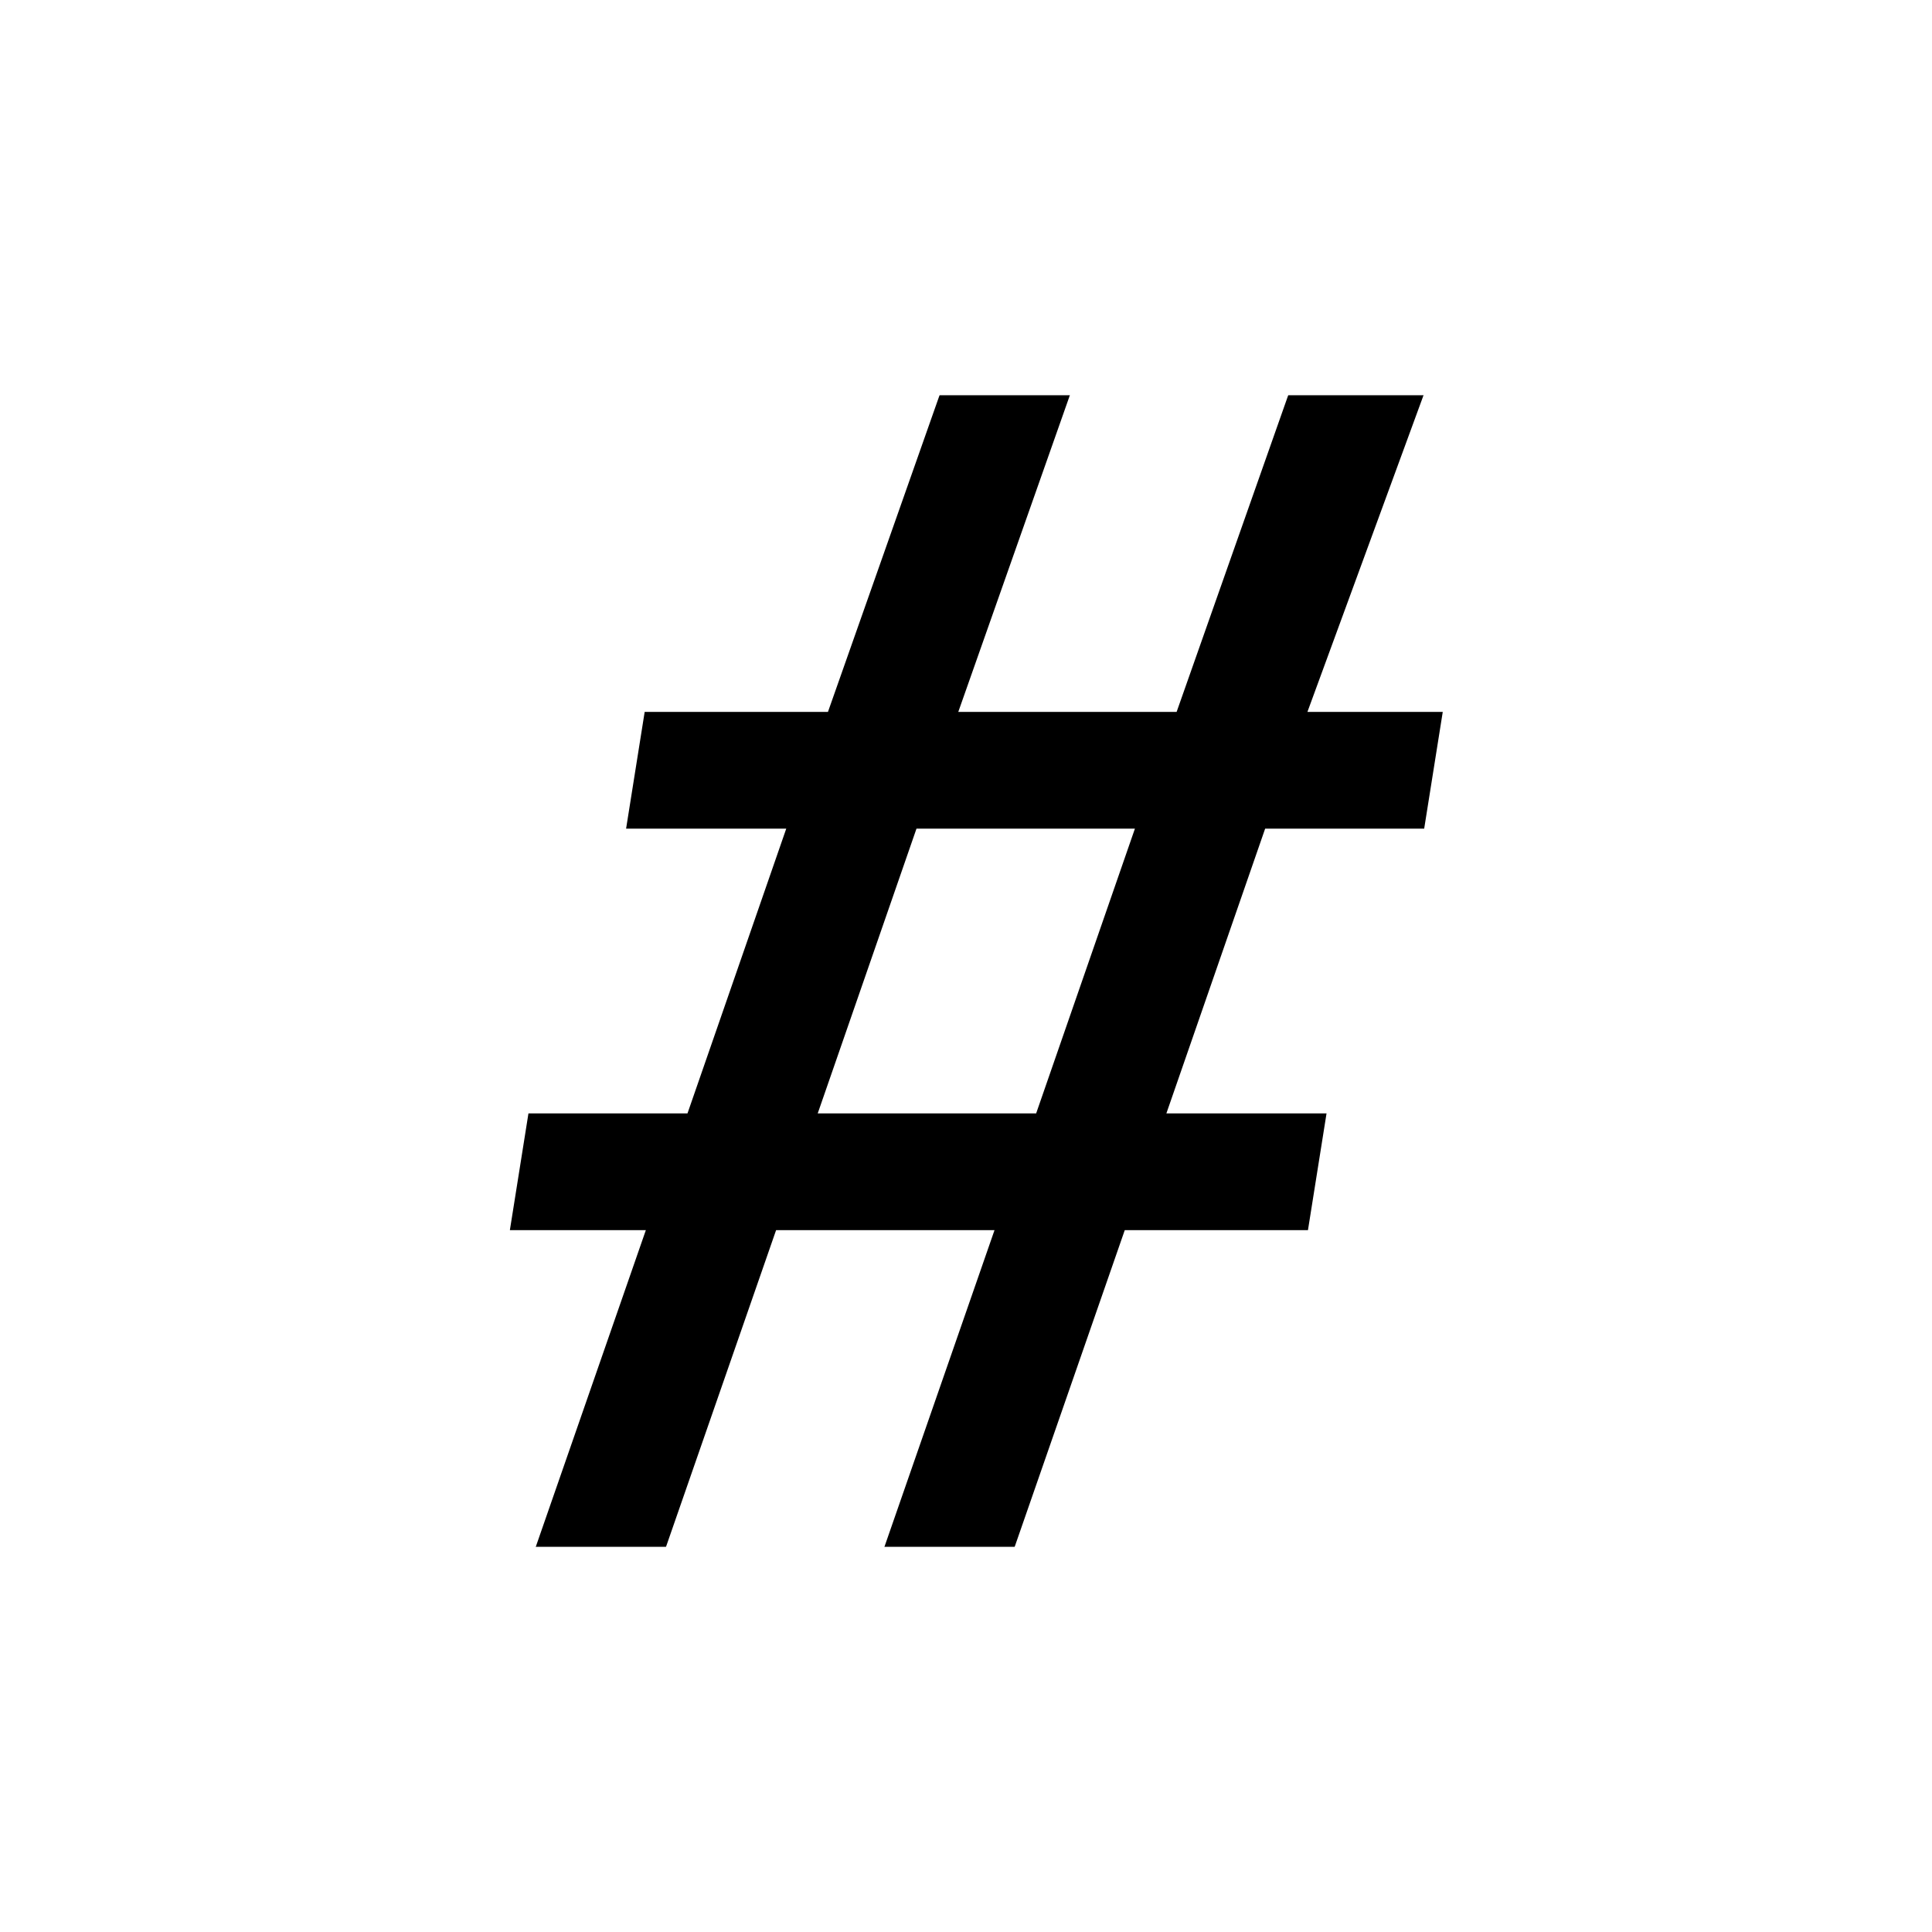 <svg width="768" height="768" viewBox="0 0 768 768" fill="none" xmlns="http://www.w3.org/2000/svg">
<mask id="path-1-outside-1_1_17" maskUnits="userSpaceOnUse" x="202" y="157" width="372" height="458" fill="black">
<rect fill="white" x="202" y="157" width="372" height="458"/>
<path d="M227 605L270.8 479H214.4L218.6 452.6H280.4L326.6 319.4H260.6L264.8 293H336.2L380.6 167H411.2L366.8 293H474.8L519.2 167H551.6L505.4 293H561.8L557.6 319.4H495.8L449.6 452.6H515.6L511.4 479H440L396.2 605H365.6L409.4 479H301.4L257.6 605H227ZM311 452.6H419L465.2 319.4H357.2L311 452.6Z"/>
</mask>
<path d="M227 605L270.8 479H214.4L218.6 452.6H280.4L326.6 319.4H260.6L264.8 293H336.2L380.6 167H411.2L366.8 293H474.8L519.2 167H551.6L505.4 293H561.8L557.6 319.4H495.8L449.6 452.6H515.6L511.4 479H440L396.2 605H365.6L409.4 479H301.4L257.6 605H227ZM311 452.6H419L465.2 319.4H357.2L311 452.6Z" fill="#00FFAE" style="fill:#00FFAE;fill:color(display-p3 0 1 0.683);fill-opacity:1;"/>
<path d="M227 605L217.554 601.717L212.937 615H227V605ZM270.8 479L280.246 482.283L284.863 469H270.8V479ZM214.4 479L204.524 477.429L202.683 489H214.4V479ZM218.6 452.6V442.6H210.065L208.724 451.029L218.6 452.6ZM280.4 452.6V462.6H287.516L289.848 455.877L280.4 452.6ZM326.6 319.4L336.048 322.677L340.653 309.4H326.6V319.4ZM260.6 319.4L250.724 317.829L248.883 329.4H260.6V319.4ZM264.8 293V283H256.265L254.924 291.429L264.8 293ZM336.2 293V303H343.279L345.632 296.323L336.2 293ZM380.6 167V157H373.521L371.168 163.676L380.6 167ZM411.2 167L420.632 170.323L425.327 157H411.2V167ZM366.8 293L357.368 289.676L352.674 303H366.8V293ZM474.8 293V303H481.879L484.232 296.323L474.8 293ZM519.2 167V157H512.121L509.768 163.676L519.2 167ZM551.6 167L560.989 170.443L565.918 157H551.6V167ZM505.4 293L496.011 289.557L491.082 303H505.4V293ZM561.8 293L571.676 294.571L573.517 283H561.8V293ZM557.6 319.4V329.4H566.135L567.476 320.971L557.6 319.4ZM495.8 319.4V309.4H488.684L486.352 316.123L495.8 319.4ZM449.6 452.6L440.152 449.323L435.547 462.6H449.6V452.6ZM515.6 452.6L525.476 454.171L527.317 442.6H515.6V452.6ZM511.4 479V489H519.935L521.276 480.571L511.4 479ZM440 479V469H432.889L430.554 475.717L440 479ZM396.2 605V615H403.311L405.646 608.283L396.2 605ZM365.6 605L356.154 601.717L351.537 615H365.6V605ZM409.4 479L418.846 482.283L423.463 469H409.4V479ZM301.4 479V469H294.289L291.954 475.717L301.4 479ZM257.6 605V615H264.711L267.046 608.283L257.6 605ZM311 452.6L301.552 449.323L296.947 462.6H311V452.6ZM419 452.6V462.6H426.116L428.448 455.877L419 452.6ZM465.2 319.4L474.648 322.677L479.253 309.4H465.2V319.4ZM357.2 319.4V309.4H350.084L347.752 316.123L357.2 319.4ZM227 605L236.446 608.283L280.246 482.283L270.8 479L261.354 475.717L217.554 601.717L227 605ZM270.8 479V469H214.4V479V489H270.8V479ZM214.4 479L224.276 480.571L228.476 454.171L218.6 452.6L208.724 451.029L204.524 477.429L214.4 479ZM218.6 452.6V462.6H280.4V452.6V442.6H218.6V452.6ZM280.4 452.6L289.848 455.877L336.048 322.677L326.6 319.4L317.152 316.123L270.952 449.323L280.4 452.6ZM326.6 319.4V309.4H260.6V319.4V329.4H326.6V319.4ZM260.6 319.4L270.476 320.971L274.676 294.571L264.8 293L254.924 291.429L250.724 317.829L260.6 319.4ZM264.8 293V303H336.2V293V283H264.8V293ZM336.2 293L345.632 296.323L390.032 170.323L380.6 167L371.168 163.676L326.768 289.676L336.2 293ZM380.6 167V177H411.2V167V157H380.6V167ZM411.2 167L401.768 163.676L357.368 289.676L366.8 293L376.232 296.323L420.632 170.323L411.2 167ZM366.8 293V303H474.8V293V283H366.8V293ZM474.8 293L484.232 296.323L528.632 170.323L519.2 167L509.768 163.676L465.368 289.676L474.8 293ZM519.2 167V177H551.6V167V157H519.2V167ZM551.6 167L542.211 163.557L496.011 289.557L505.4 293L514.789 296.443L560.989 170.443L551.6 167ZM505.4 293V303H561.8V293V283H505.4V293ZM561.8 293L551.924 291.429L547.724 317.829L557.6 319.4L567.476 320.971L571.676 294.571L561.8 293ZM557.6 319.4V309.4H495.8V319.4V329.4H557.6V319.4ZM495.8 319.4L486.352 316.123L440.152 449.323L449.6 452.6L459.048 455.877L505.248 322.677L495.8 319.4ZM449.6 452.6V462.6H515.6V452.6V442.6H449.6V452.6ZM515.6 452.6L505.724 451.029L501.524 477.429L511.4 479L521.276 480.571L525.476 454.171L515.6 452.6ZM511.4 479V469H440V479V489H511.4V479ZM440 479L430.554 475.717L386.754 601.717L396.2 605L405.646 608.283L449.446 482.283L440 479ZM396.2 605V595H365.6V605V615H396.2V605ZM365.6 605L375.046 608.283L418.846 482.283L409.4 479L399.954 475.717L356.154 601.717L365.6 605ZM409.4 479V469H301.4V479V489H409.4V479ZM301.4 479L291.954 475.717L248.154 601.717L257.6 605L267.046 608.283L310.846 482.283L301.4 479ZM257.6 605V595H227V605V615H257.6V605ZM311 452.6V462.6H419V452.6V442.6H311V452.6ZM419 452.6L428.448 455.877L474.648 322.677L465.2 319.4L455.752 316.123L409.552 449.323L419 452.6ZM465.2 319.4V309.4H357.2V319.4V329.4H465.2V319.4ZM357.2 319.4L347.752 316.123L301.552 449.323L311 452.6L320.448 455.877L366.648 322.677L357.2 319.4Z" fill="#B9B9B9" style="fill:#B9B9B9;fill:color(display-p3 0.726 0.726 0.726);fill-opacity:1;" mask="url(#path-1-outside-1_1_17)"/>
</svg>
